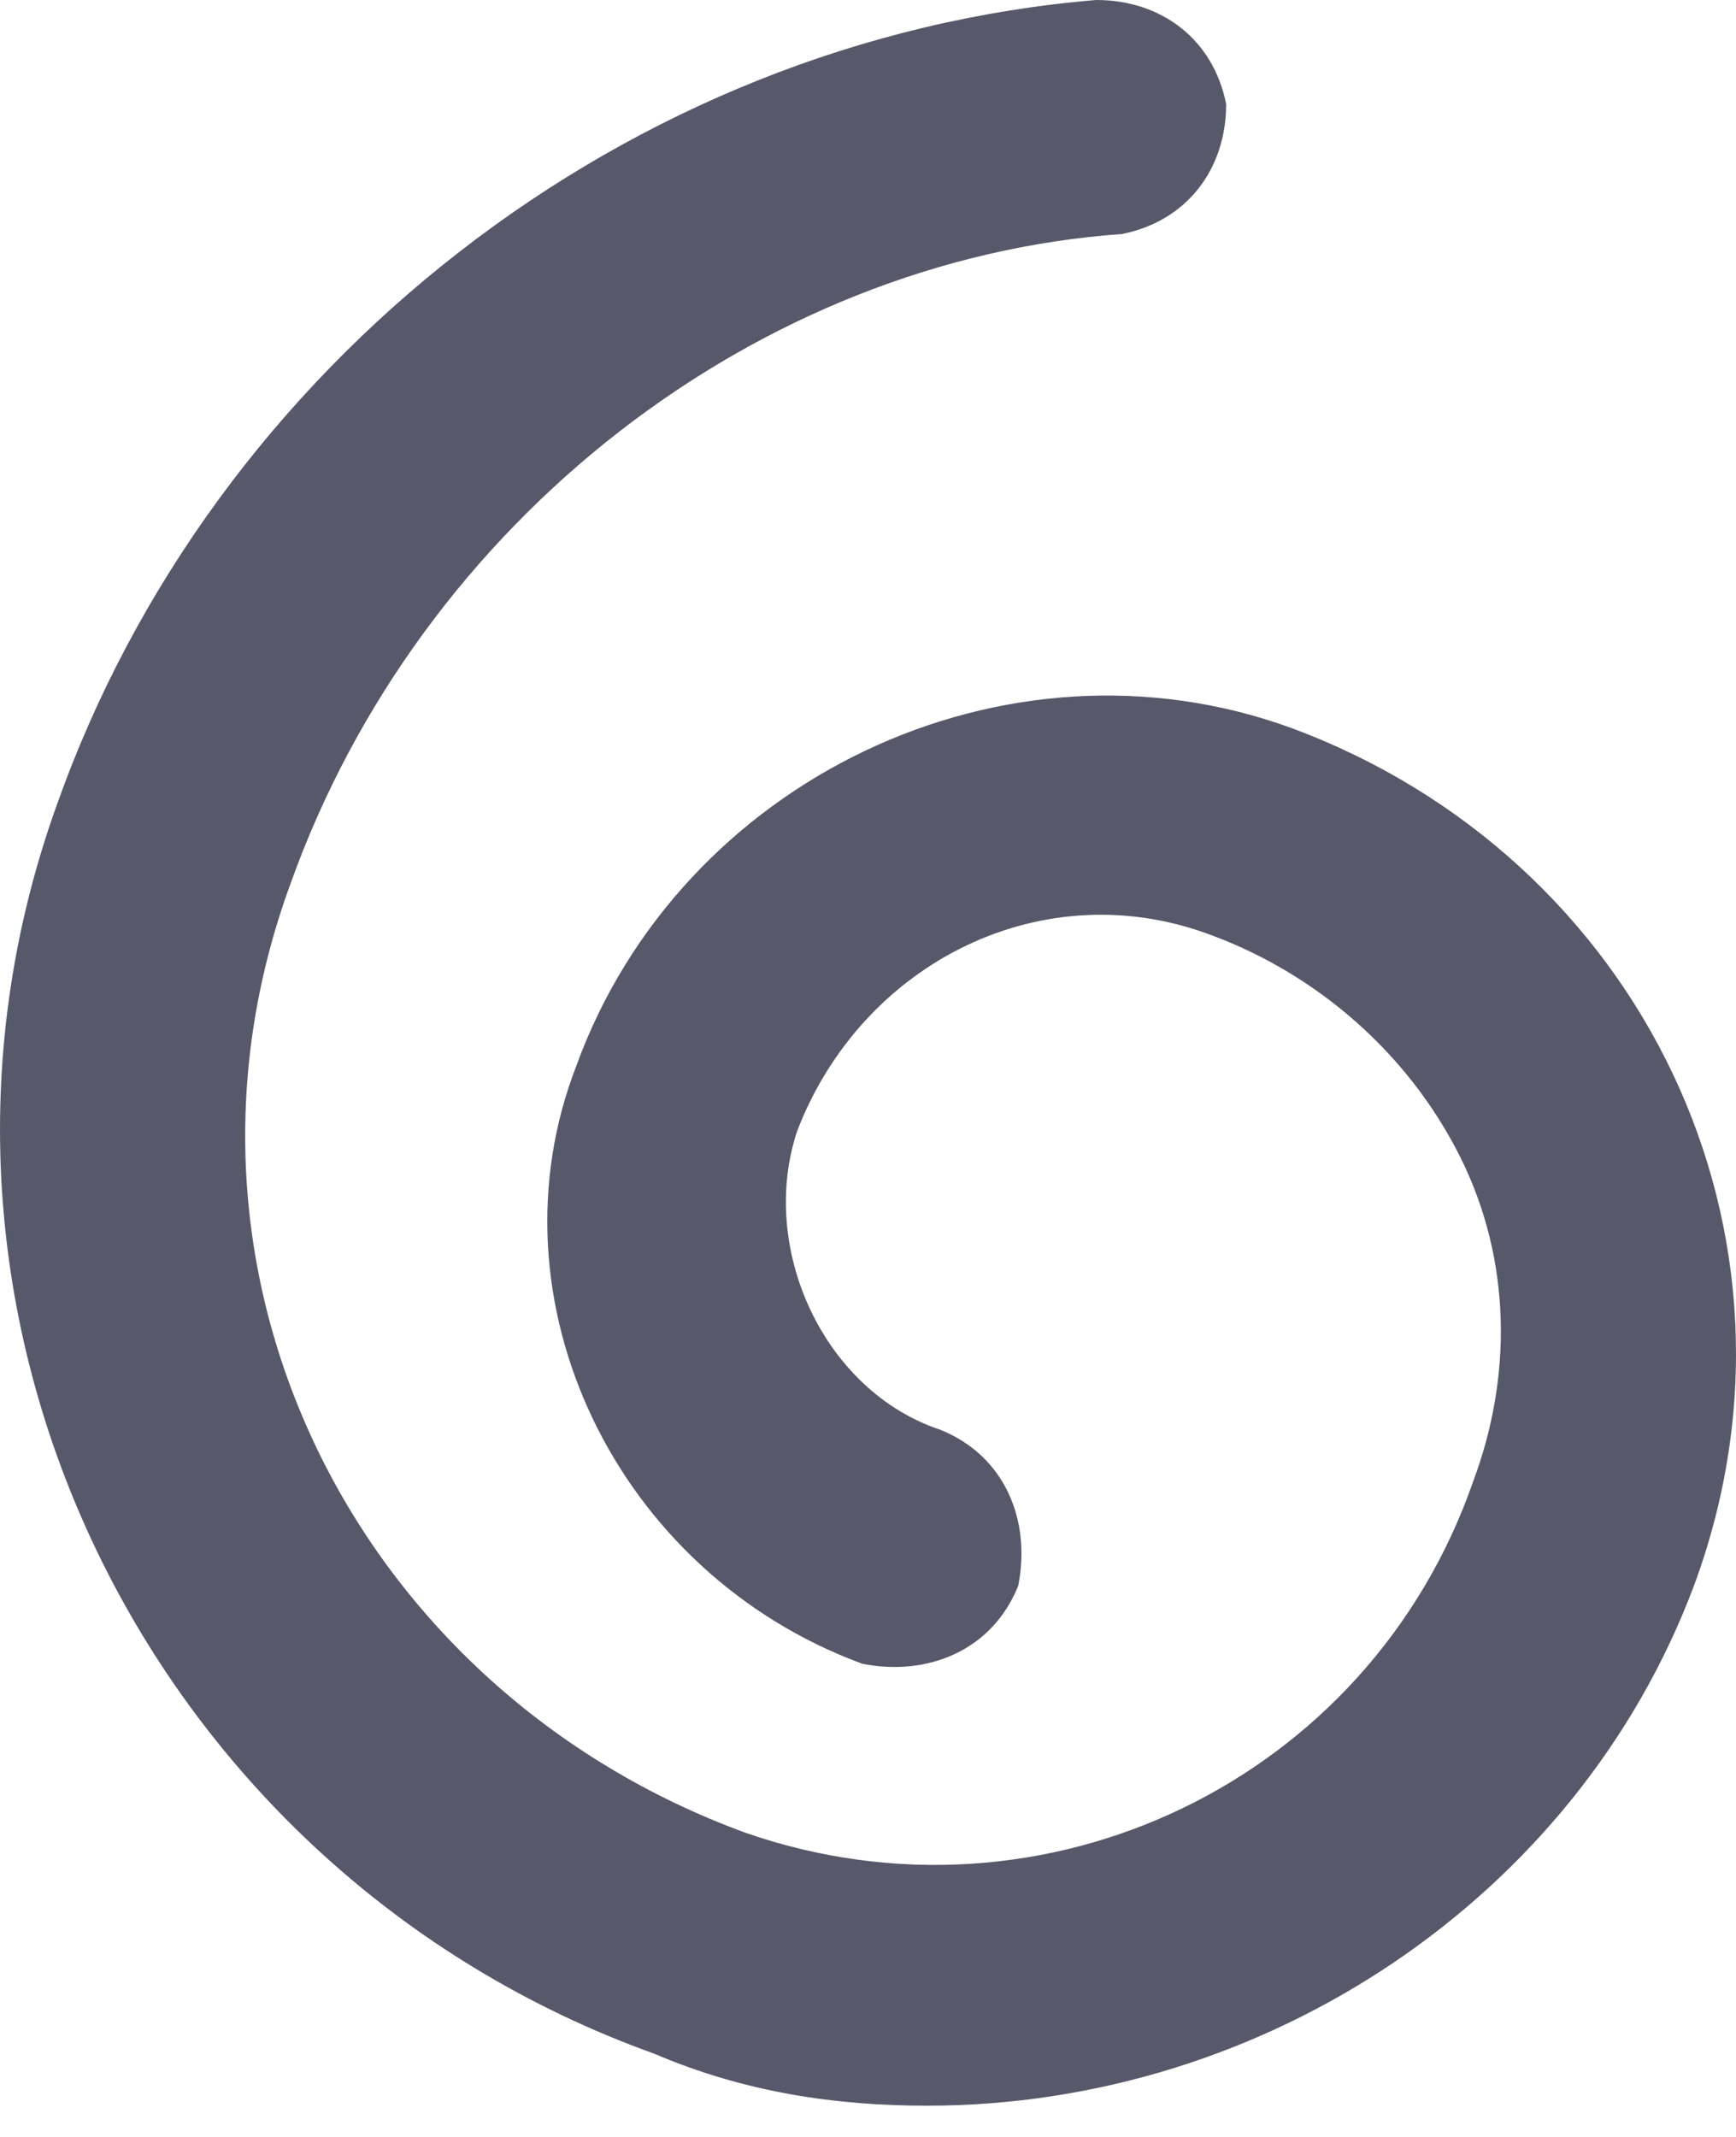 <svg width="13" height="16" viewBox="0 0 13 16" fill="none" xmlns="http://www.w3.org/2000/svg">
<path d="M6.943 15.766C6.262 15.766 5.581 15.668 4.9 15.377C1.104 14.014 -0.939 9.829 0.423 6.034C1.591 2.725 4.705 0.292 8.209 0C8.695 0 9.085 0.292 9.182 0.779C9.182 1.265 8.89 1.654 8.403 1.752C5.678 1.946 3.148 3.893 2.175 6.618C1.104 9.537 2.661 12.652 5.581 13.722C7.819 14.501 10.252 13.333 11.031 11.094C11.323 10.316 11.323 9.44 10.934 8.661C10.544 7.883 9.863 7.299 9.085 7.007C7.819 6.52 6.457 7.202 5.97 8.467C5.678 9.343 6.165 10.413 7.041 10.705C7.527 10.9 7.722 11.386 7.625 11.873C7.43 12.36 6.943 12.554 6.457 12.457C4.608 11.776 3.635 9.732 4.316 7.98C5.094 5.839 7.527 4.671 9.668 5.45C12.296 6.423 13.659 9.245 12.685 11.873C11.809 14.209 9.474 15.766 6.943 15.766Z" fill="#575869"/>
</svg>
